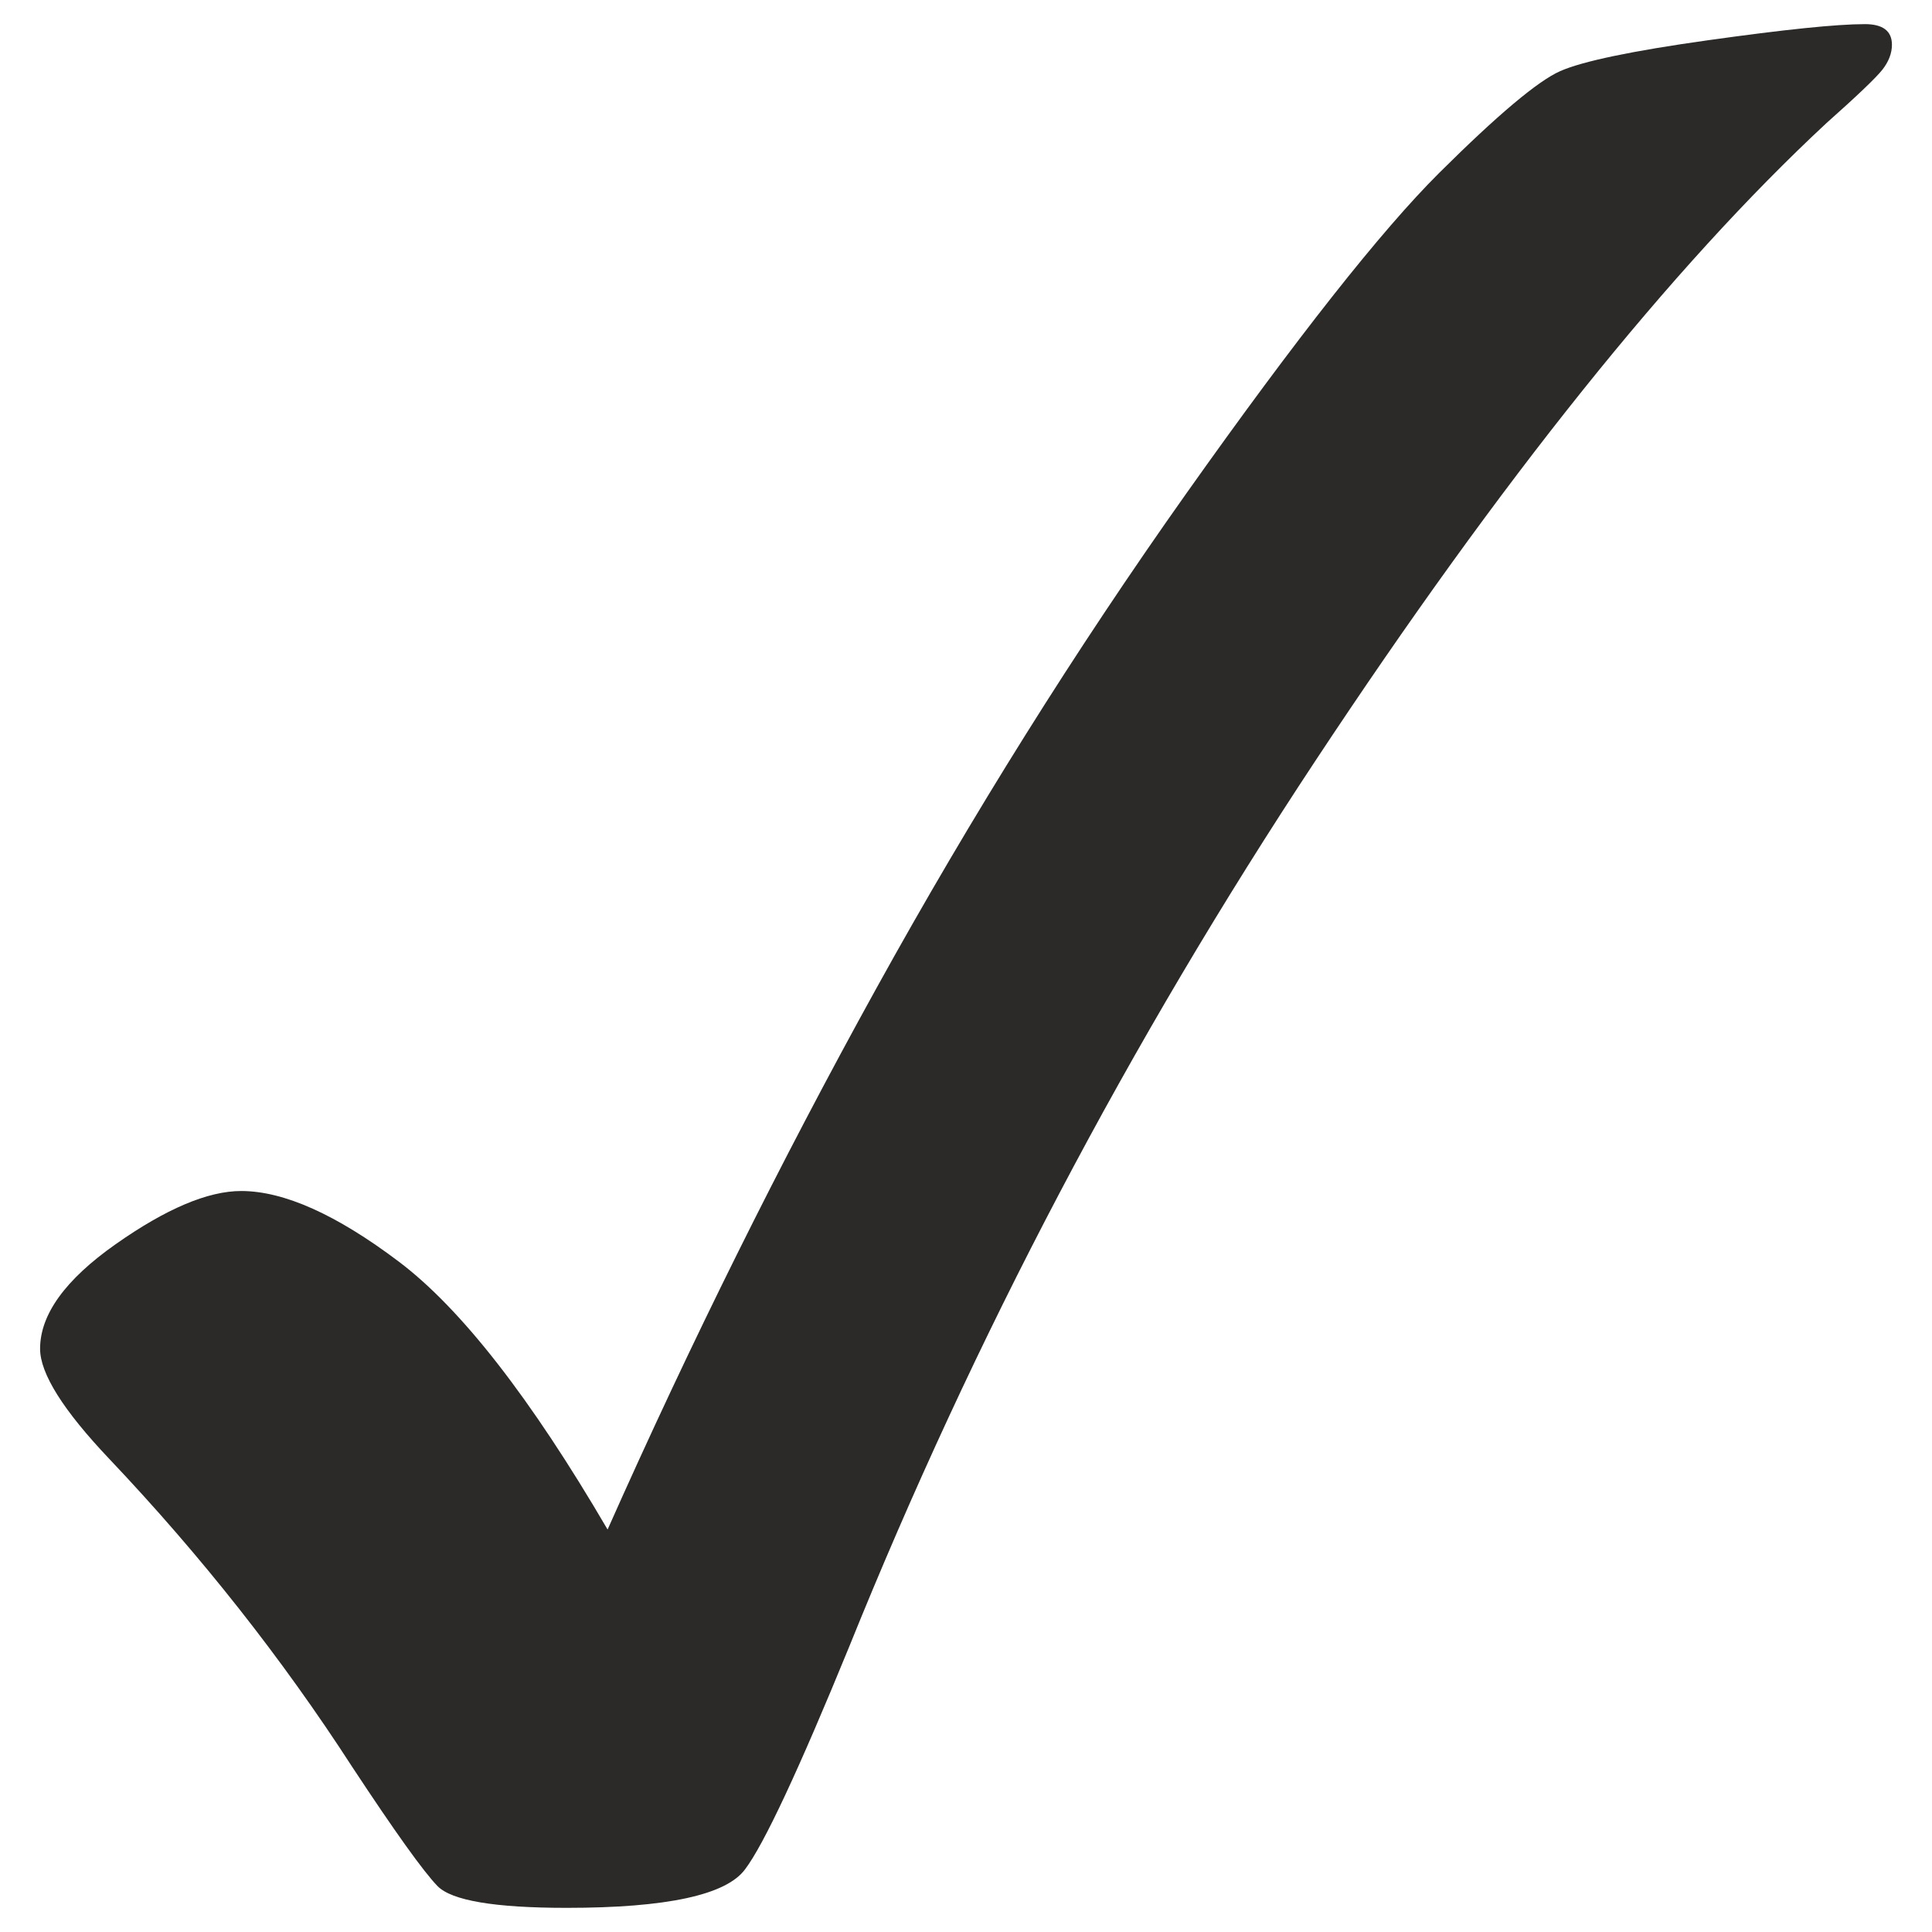 <?xml version="1.0" encoding="UTF-8"?>
<!DOCTYPE svg PUBLIC "-//W3C//DTD SVG 1.1//EN" "http://www.w3.org/Graphics/SVG/1.1/DTD/svg11.dtd">
<!-- Creator: CorelDRAW -->
<svg xmlns="http://www.w3.org/2000/svg" xml:space="preserve" width="200px" height="200px" style="shape-rendering:geometricPrecision; text-rendering:geometricPrecision; image-rendering:optimizeQuality; fill-rule:evenodd; clip-rule:evenodd"
viewBox="0 0 200 200"
 xmlns:xlink="http://www.w3.org/1999/xlink">
 <defs>
  <style type="text/css">
   <![CDATA[
    .fil0 {fill:#2B2A29;fill-rule:nonzero}
   ]]>
  </style>
 </defs>
 <g id="Layer_x0020_1">
  <path class="fil0" d="M62.898 158.334c8.606,-19.357 17.876,-38.025 27.815,-56.011 9.933,-17.979 20.626,-35.048 32.072,-51.209 11.447,-16.156 20.189,-27.236 26.218,-33.233 6.03,-5.992 10.204,-9.502 12.51,-10.519 2.306,-1.018 7.407,-2.087 15.305,-3.196 7.897,-1.108 13.309,-1.668 16.239,-1.668 1.861,0 2.795,0.716 2.795,2.132 0,0.889 -0.334,1.752 -0.997,2.596 -0.671,0.843 -2.596,2.686 -5.784,5.519 -16.042,14.914 -33.678,36.924 -52.913,66.028 -19.236,29.104 -35.32,59.676 -48.254,91.704 -5.231,12.781 -8.825,20.459 -10.771,23.028 -1.951,2.661 -8.11,3.995 -18.474,3.995 -7.448,0 -11.906,-0.754 -13.368,-2.255 -1.462,-1.507 -4.406,-5.623 -8.838,-12.348 -7.265,-11.234 -15.646,-21.857 -25.128,-31.86 -4.786,-5.043 -7.175,-8.85 -7.175,-11.415 0,-3.542 2.602,-7.15 7.82,-10.821 5.217,-3.671 9.546,-5.508 12.999,-5.508 4.419,0 9.855,2.435 16.309,7.305 6.455,4.87 13.656,14.113 21.619,27.737z"/>
 </g>
</svg>
